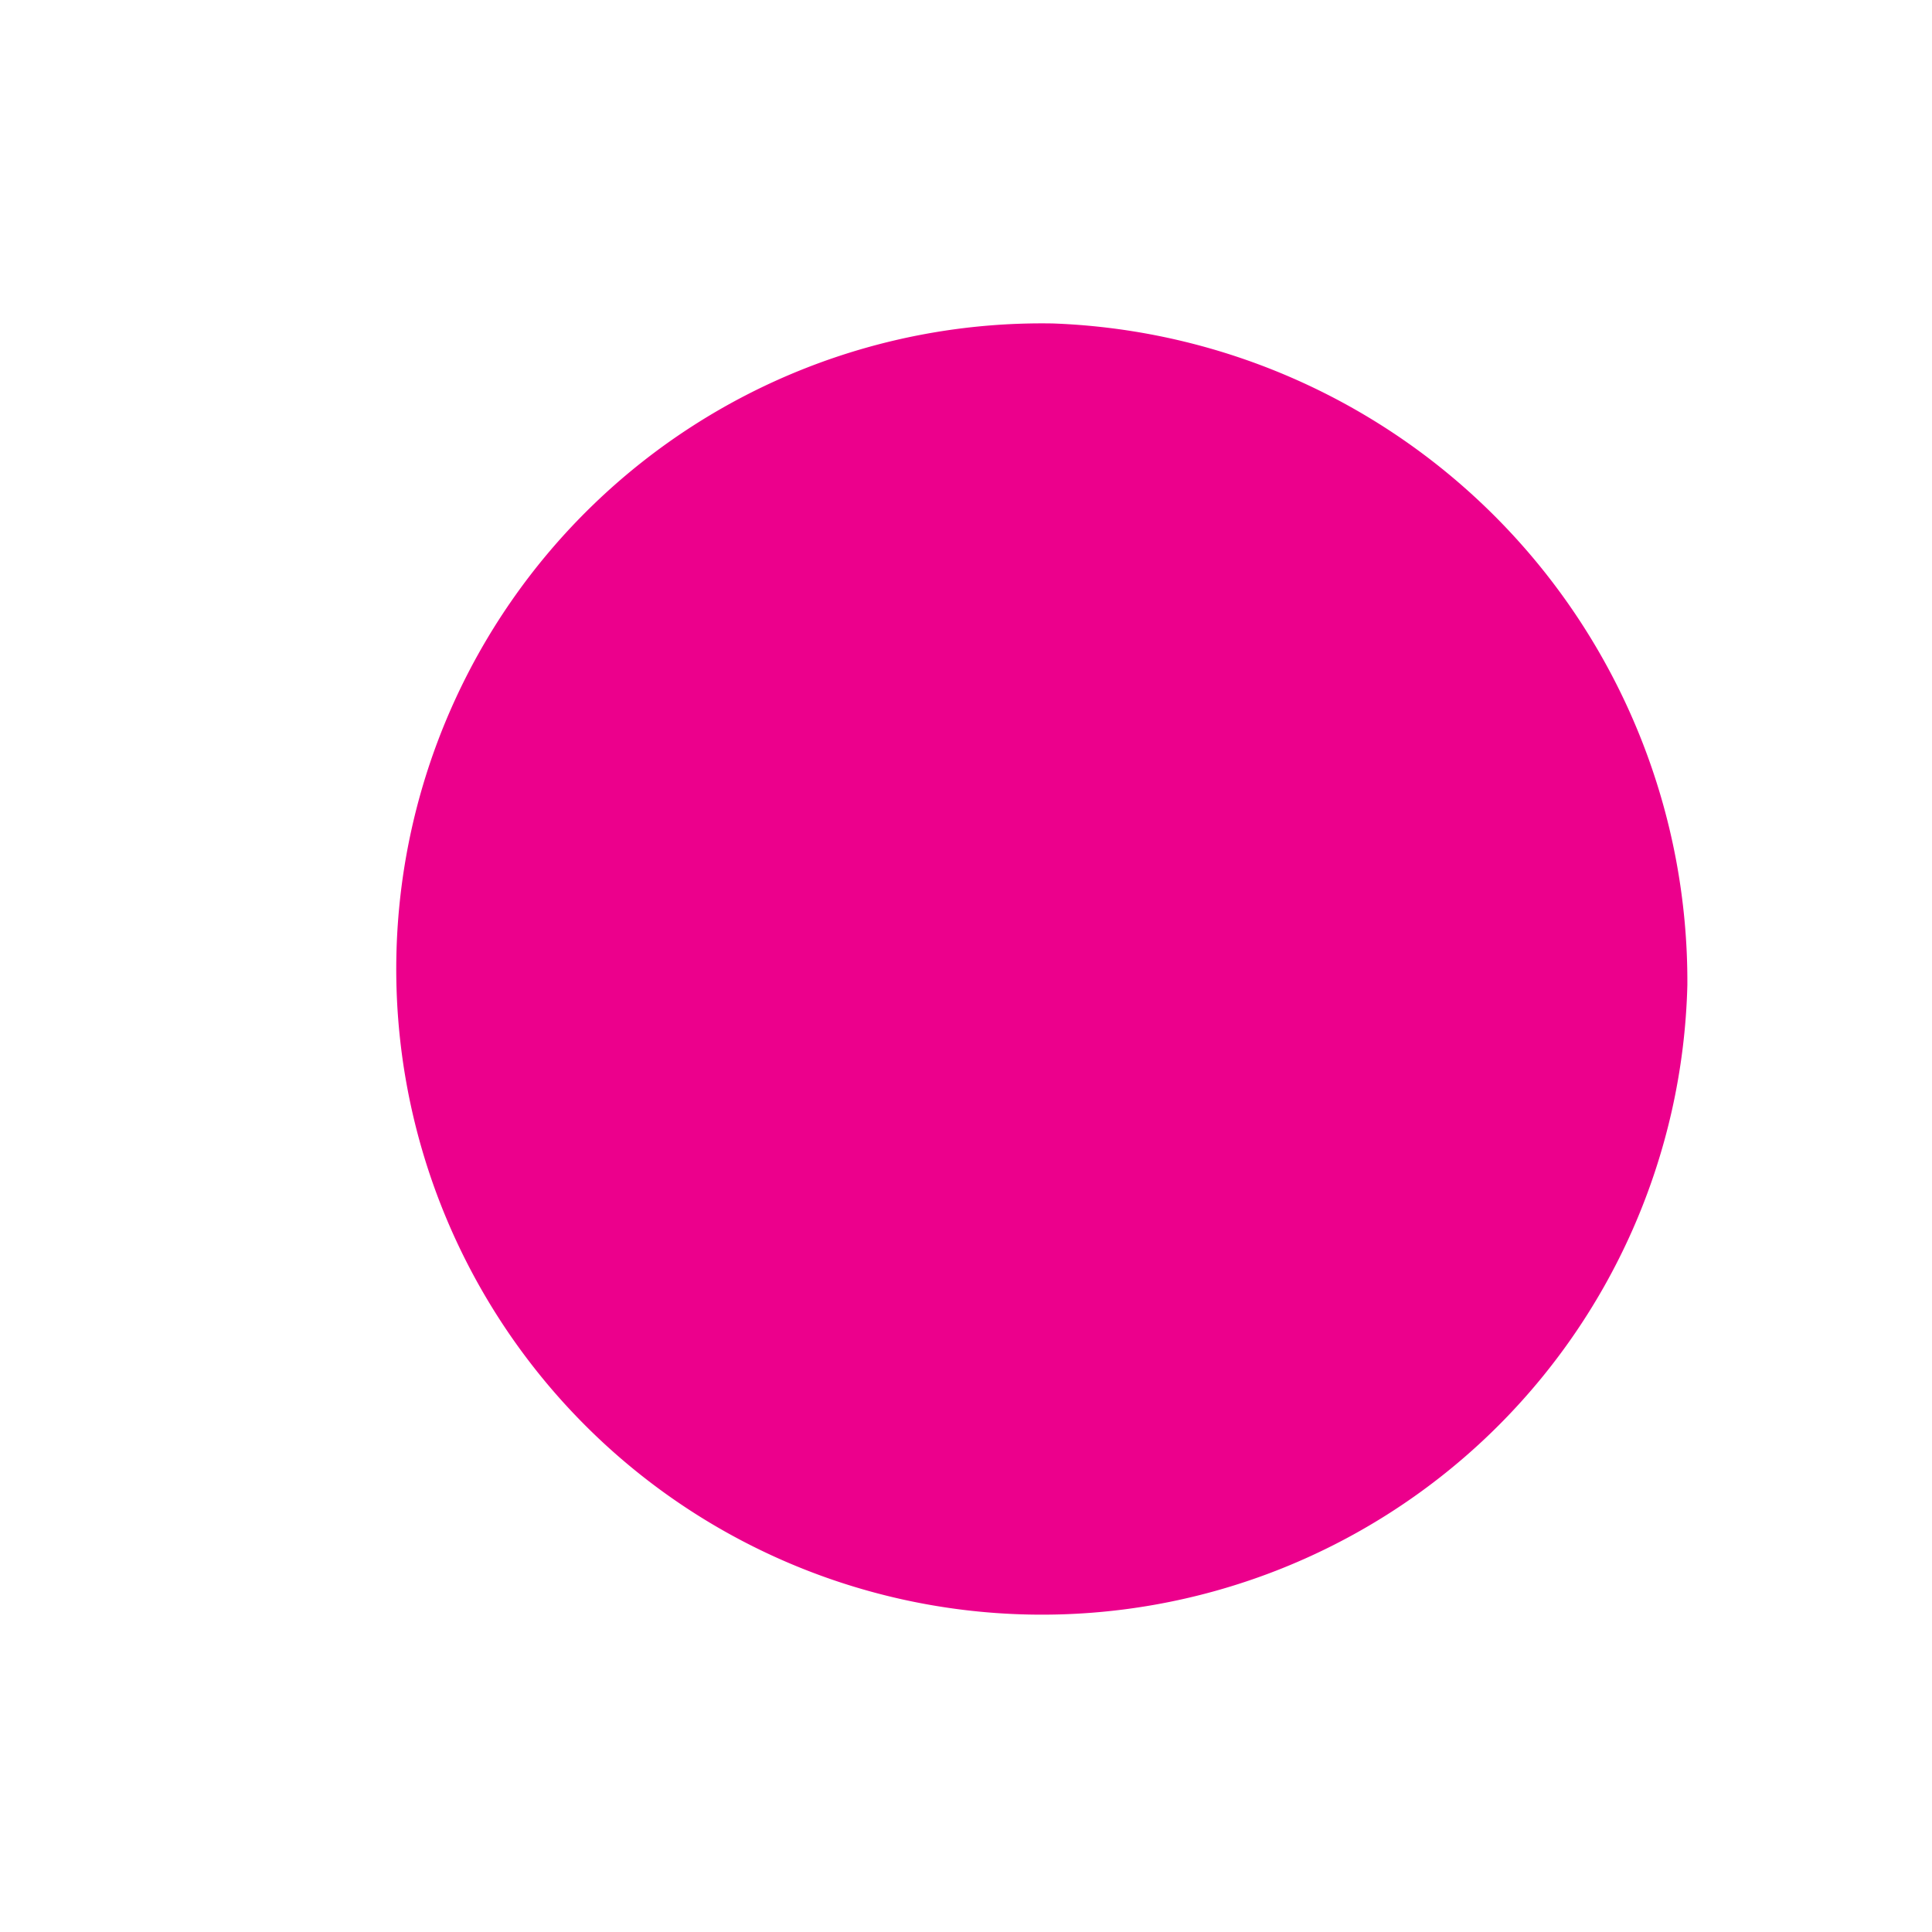 <svg id="UI_component_Weather_Images_WeatherStack_small" data-name="UI/component/Weather/Images/WeatherStack/small" xmlns="http://www.w3.org/2000/svg" width="48" height="48" viewBox="0 0 48 48">
  <g id="img_hotDay" data-name="img/hotDay">
    <g id="Rectangle_1160" data-name="Rectangle 1160" fill="none" stroke="#707070" stroke-width="1" opacity="0">
      <rect width="48" height="48" stroke="none"/>
      <rect x="0.5" y="0.5" width="47" height="47" fill="none"/>
    </g>
    <g id="Component_76_2" data-name="Component 76 – 2" transform="translate(9.927 8.039)">
      <path id="sun" d="M59.259,63.9a16.359,16.359,0,0,0-15.77-16.436A16.041,16.041,0,1,0,59.259,63.9" transform="translate(-27.264 -47.467)" fill="#ec008c"/>
    </g>
  </g>
</svg>
